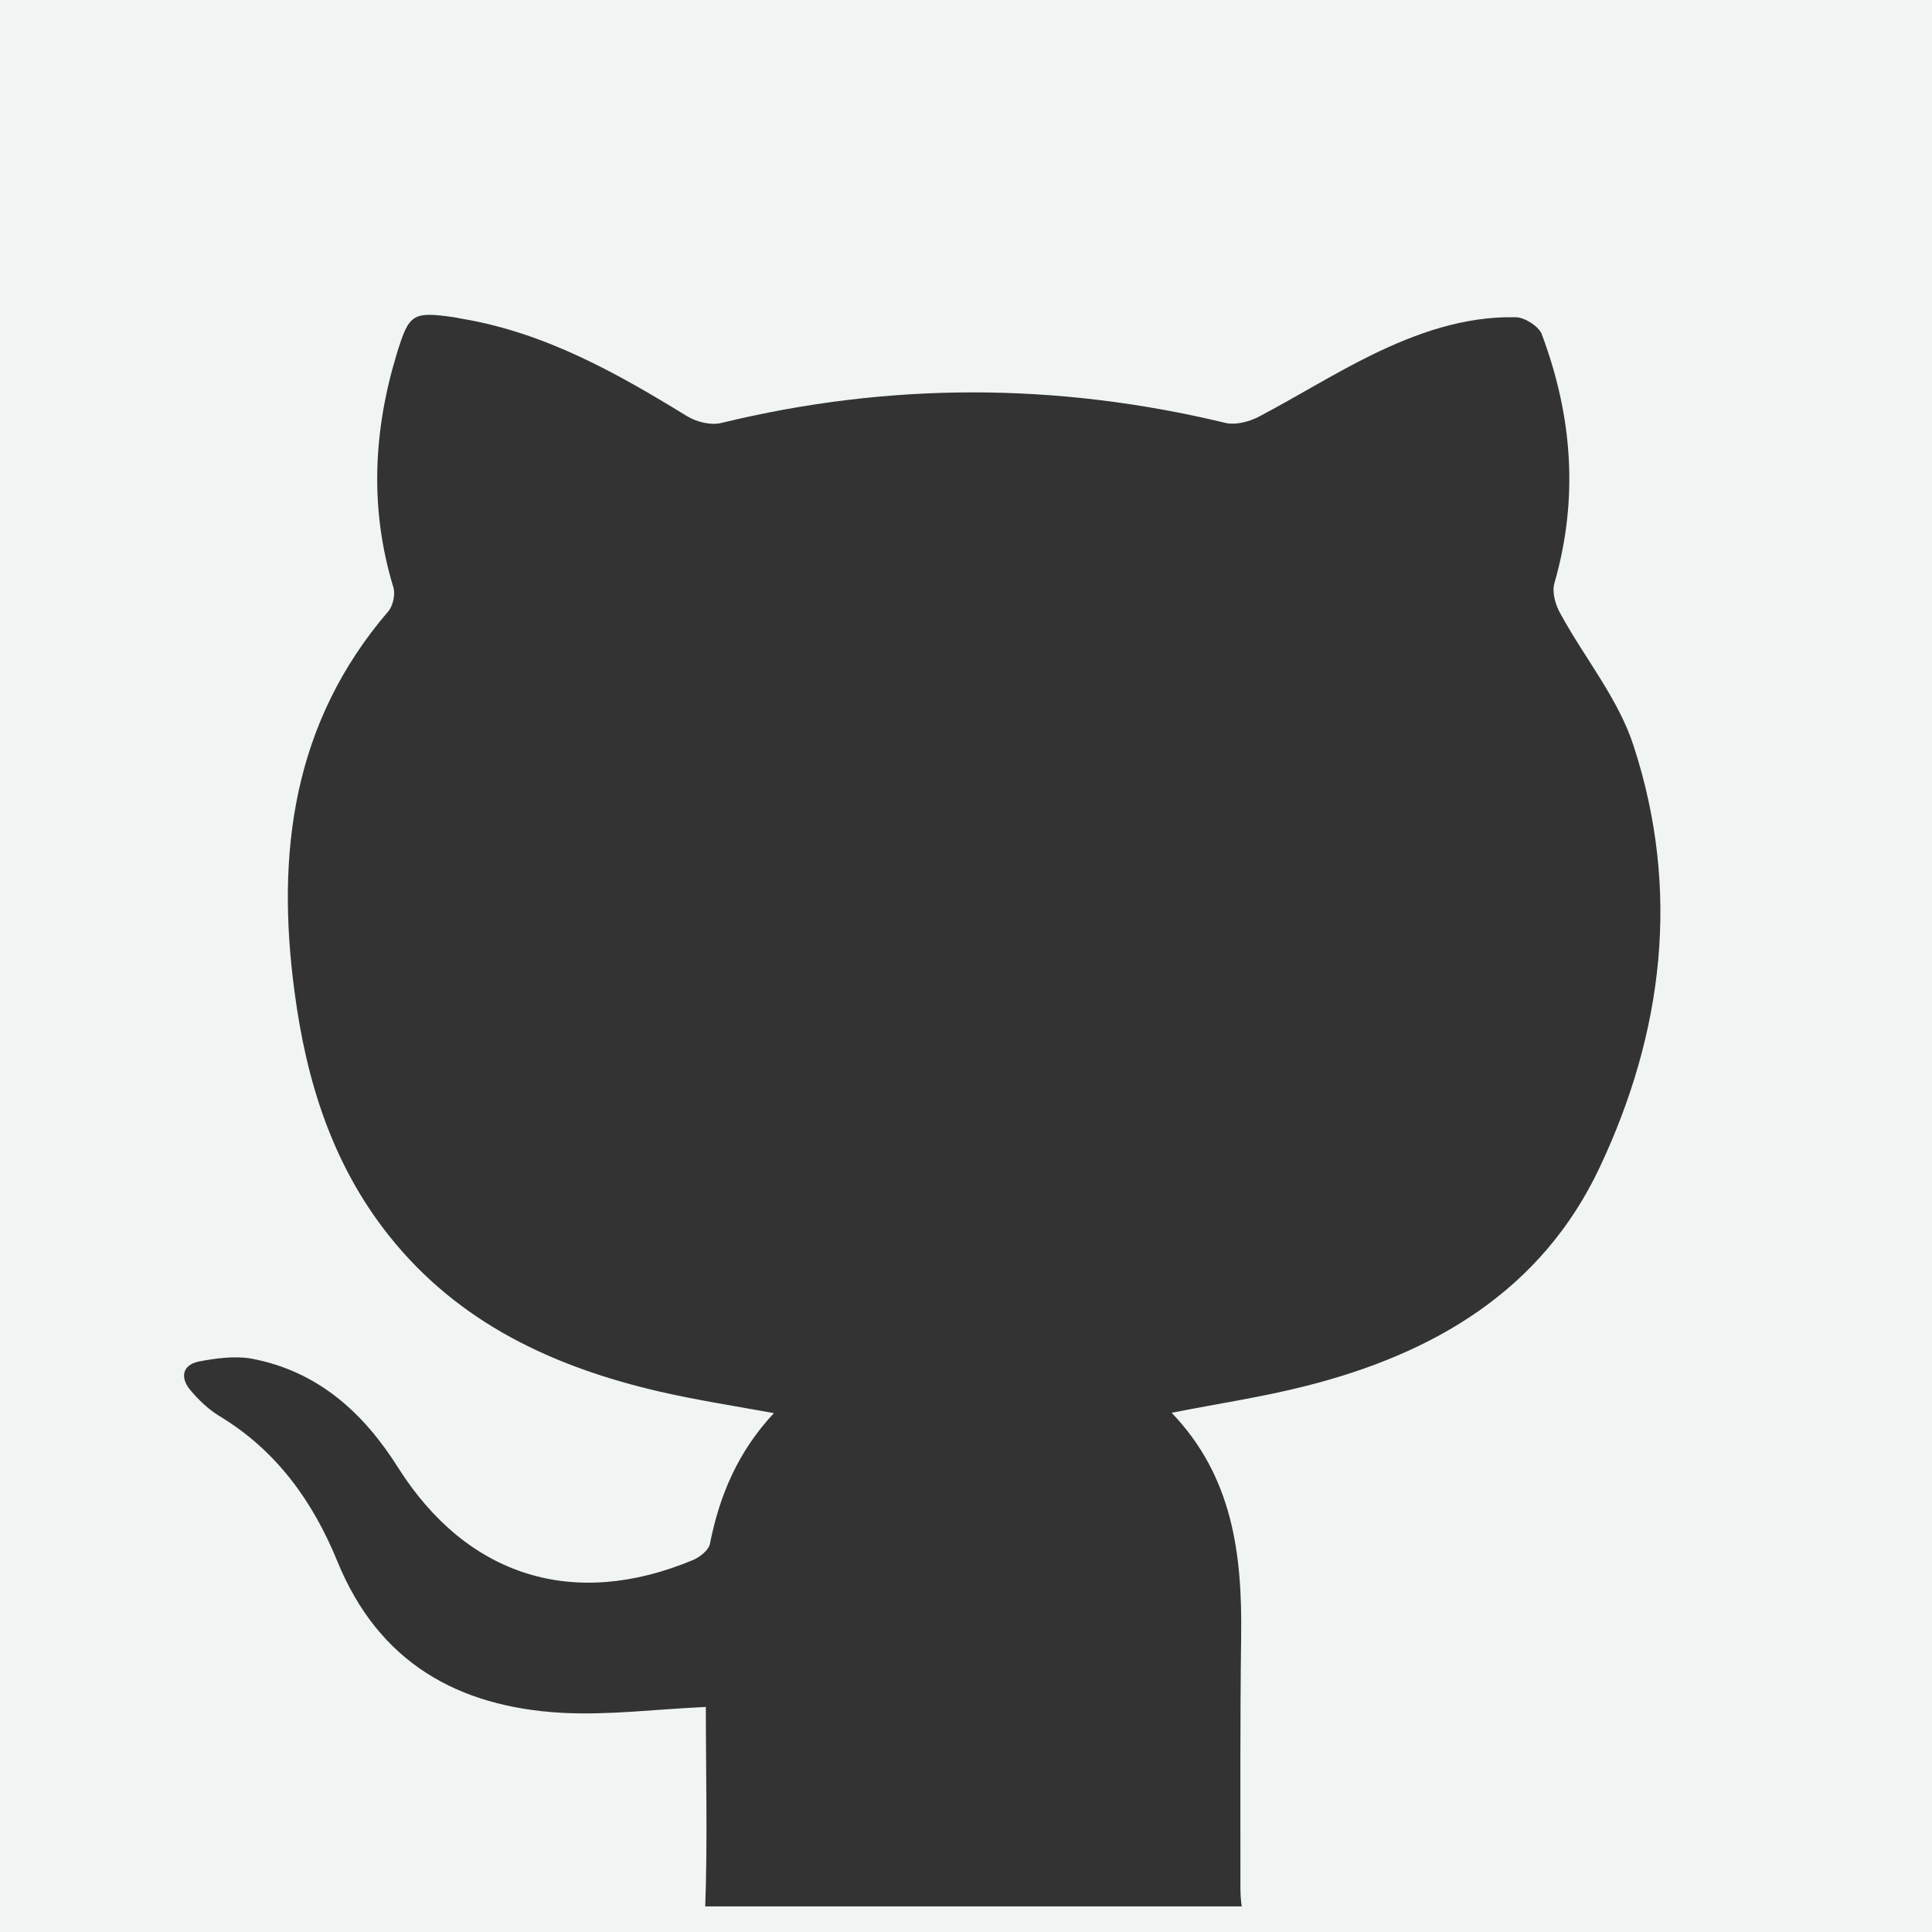 <?xml version="1.0" encoding="utf-8"?>
<!-- Generator: Adobe Illustrator 25.0.0, SVG Export Plug-In . SVG Version: 6.00 Build 0)  -->
<svg version="1.1" id="Capa_1" xmlns="http://www.w3.org/2000/svg" xmlns:xlink="http://www.w3.org/1999/xlink" width="100%" height="100%" viewBox="20 20 528 528" fill="#F0F5F3" fill-rule="evenodd">
	<rect x="20" y="20" width="528" height="528" fill="#333333" stroke="none"/>
	<style type="text/css">
		.st0 {
			display: none;
		}
	</style>
	<g>
		<g>
			<path d="M537.7,14.2H30.4c-7.7,0-13.9,6.2-13.9,13.9v511.8c0,7.7,6.2,13.9,13.9,13.9H199v-0.1c7.6-0.1,13.4-4.3,13.7-11.6
			c0.7-18.7,0.2-37.5,0.2-55.6c-13.6,0.6-26.6,2.3-39.4,1.6c-28.3-1.6-50-13.7-61.3-41.4c-6.7-16.4-16.7-30.4-32.4-39.8
			c-2.9-1.8-5.5-4.3-7.7-6.9c-2.9-3.4-2.4-6.9,2.2-7.9c4.7-0.9,9.8-1.6,14.4-0.8c18.1,3.4,30.6,14.7,40.1,29.8
			c18.9,29.8,48,38.9,80.7,25.2c1.8-0.8,4.1-2.6,4.5-4.3c2.6-13.2,7.6-25.2,17.5-35.8c-11-2-21.3-3.6-31.3-5.9
			c-28.9-6.7-54.9-18.7-73.9-42.6c-15.5-19.5-22.6-42.3-25.8-66.6c-5.1-38-0.5-73.6,25.6-104c1.3-1.5,2-4.7,1.4-6.6
			c-6.5-21.4-5.5-42.6,0.9-63.7c3.4-11.1,4.3-11.7,15.7-10.1c0.7,0.1,1.4,0.3,2.1,0.4c22.7,3.8,42.3,14.8,61.5,26.6
			c2.6,1.6,6.5,2.6,9.4,1.9c46-11.2,91.9-11.1,137.9,0c2.7,0.6,6.2-0.3,8.8-1.6c10.5-5.5,20.5-11.8,31.1-17
			c12.3-6,25.3-10.6,39.3-10.3c2.4,0,6.2,2.4,7.1,4.5c8.4,22.3,10.2,45,3.5,68.2c-0.7,2.5,0.3,6,1.7,8.4c6.6,12.1,15.9,23.3,20,36.2
			c12.8,39.3,8.1,78.1-9.3,115c-15.9,33.8-45.5,51-80.4,59.8c-11.8,3-23.9,4.8-36.6,7.3c16.7,17.4,19.3,38.7,19,61
			c-0.3,23-0.2,46-0.2,69c0,11.1,4.9,17.3,13.3,17.6c93.5-0.2,161.1-0.2,168.7,0c0.9,0,3.8,0.2,6.2-1.6c3.6-2.5,4.3-7.6,4.4-11.3
			v-3.4V28.1C551.6,20.4,545.4,14.2,537.7,14.2z" />
			<path class="st0" d="M541,553.9c6.7,0,10.7,0,10.7,0V541C551.6,541,551.6,553.8,541,553.9z" />
		</g>
	</g>
	<polyline points="72.4,541 504.7,541 541.6,553.9 31.9,553.9 72.4,541 " />
	<line x1="540.9" y1="553.9" x2="551.6" y2="541" />
</svg>